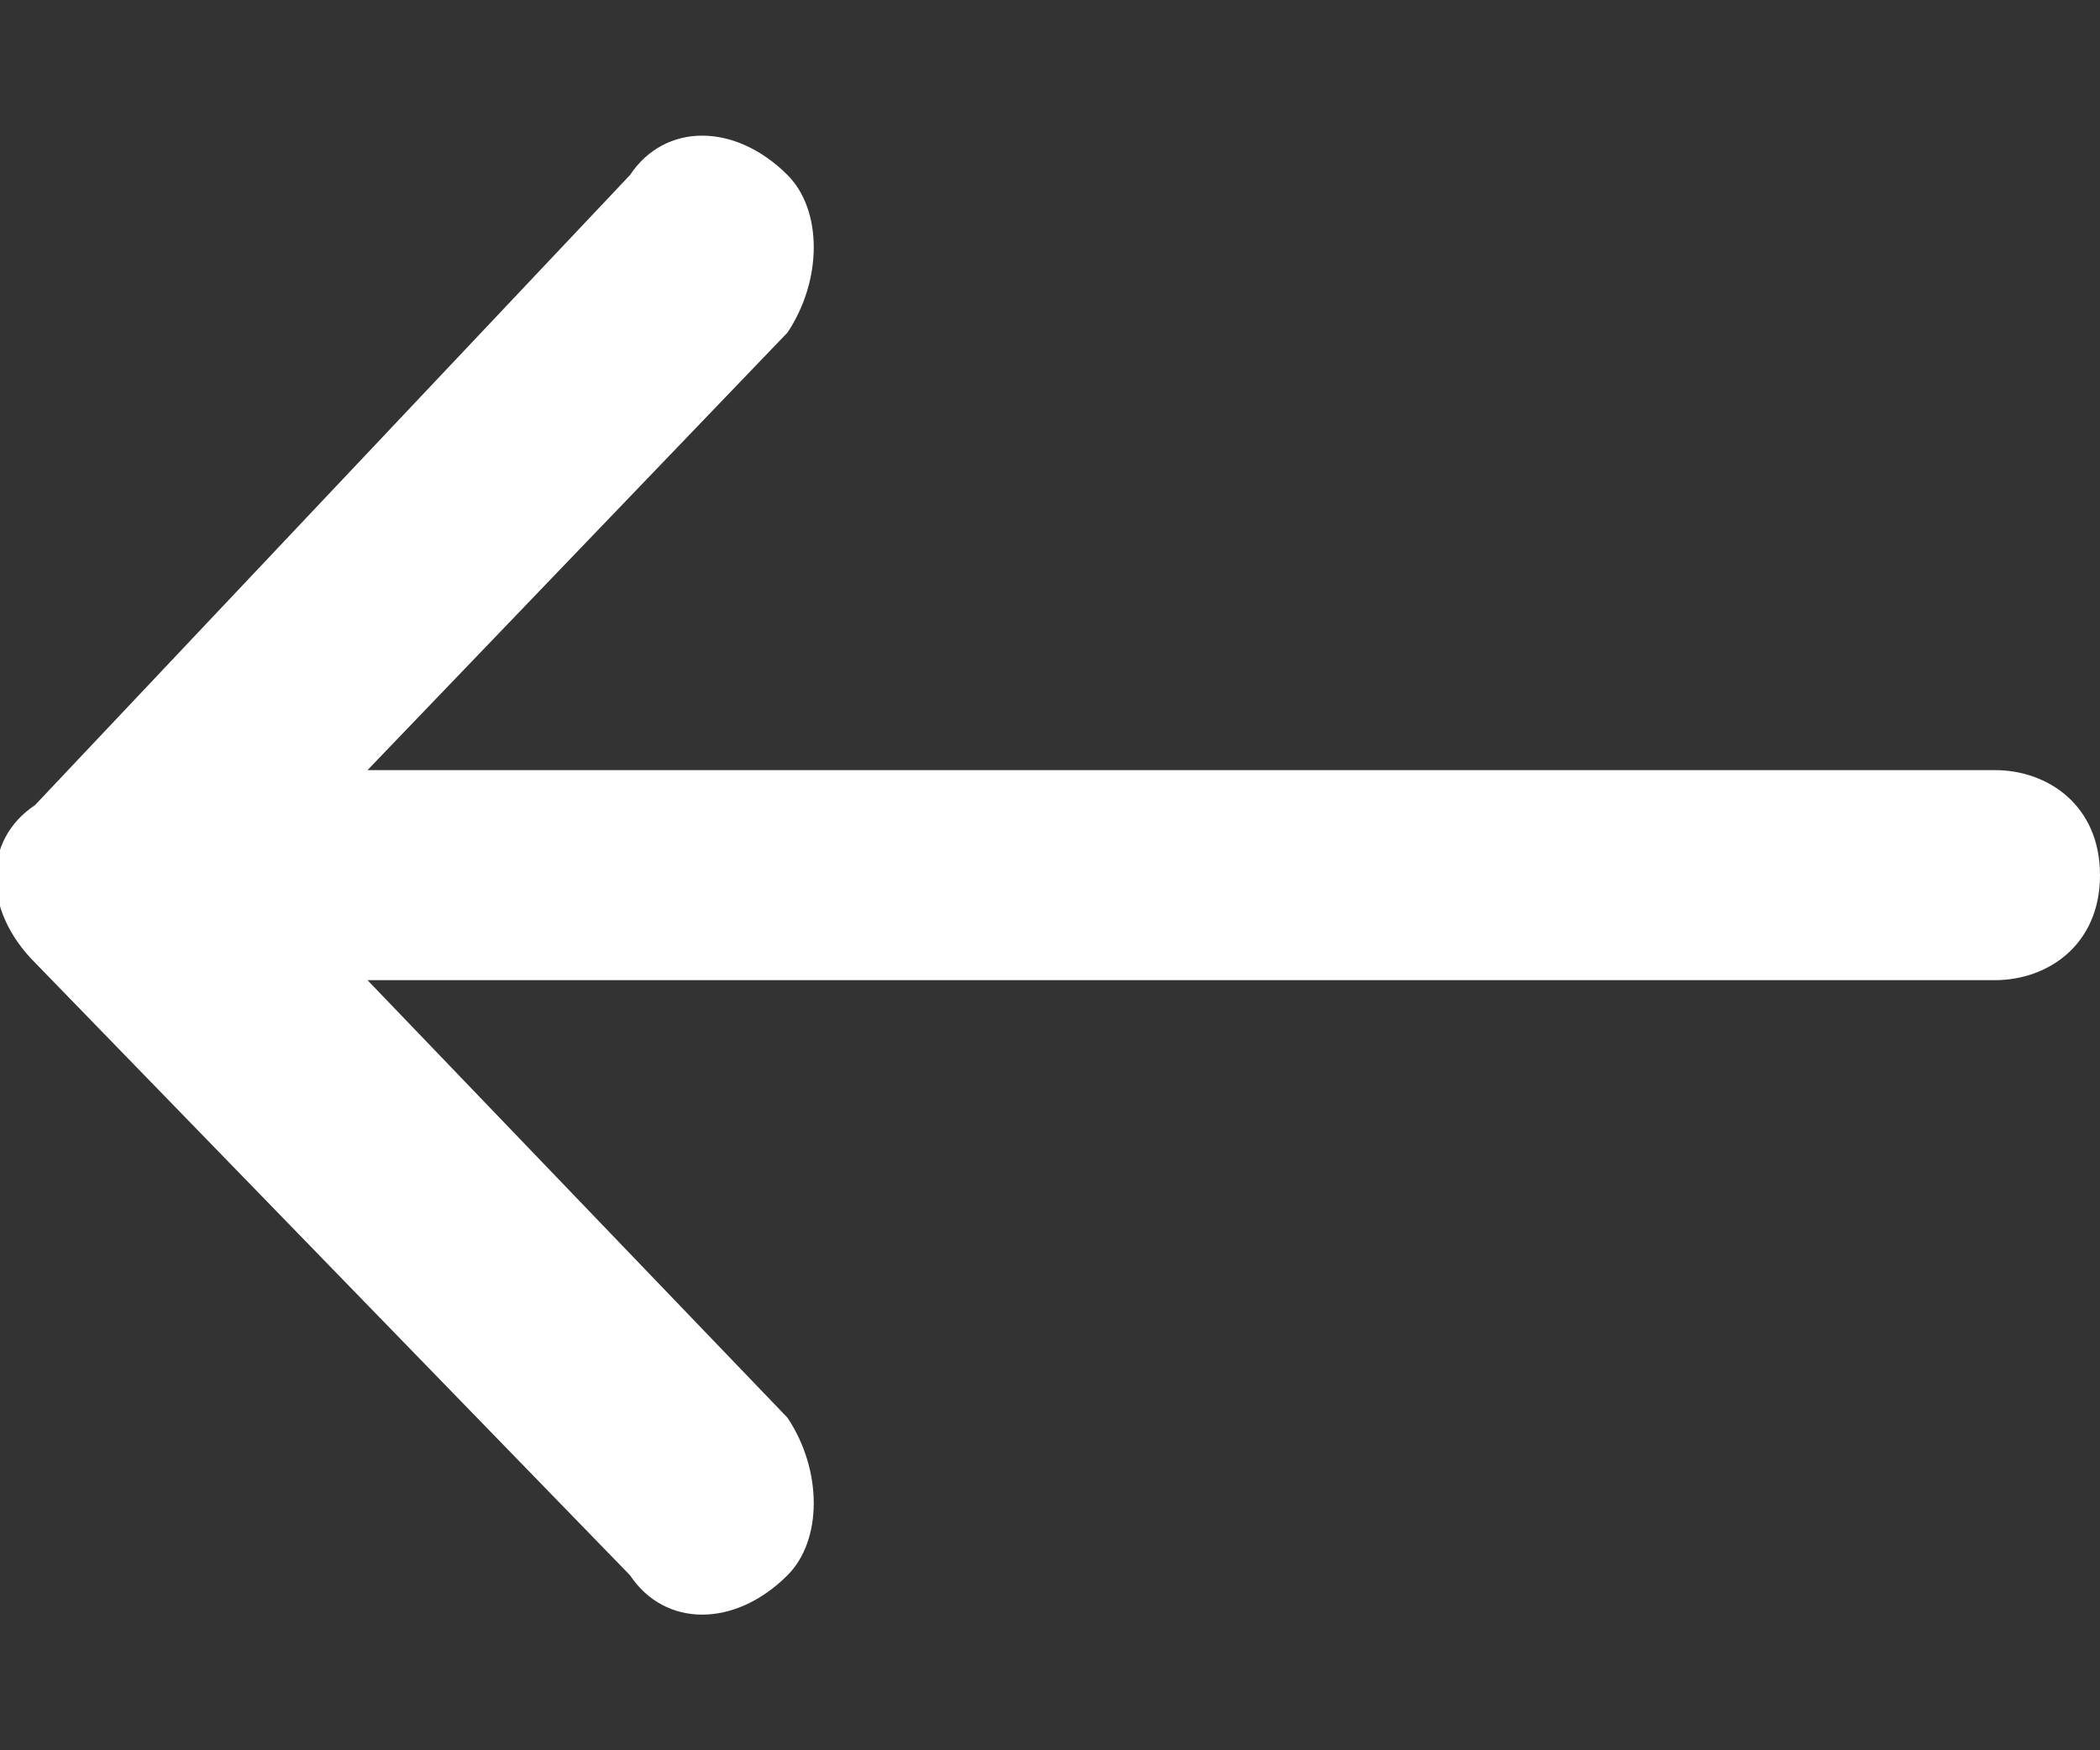 <svg version="1.2" xmlns="http://www.w3.org/2000/svg" viewBox="0 0 12 10" width="12" height="10">
	<rect x="0" y="0" width="12" height="10" fill="#333333" stroke="none"/>
	<title>arrow-left-black-svg</title>
	<style>
		.s0 { fill: #ffffff } 
	</style>
	<path id="Layer" class="s0" d="m3.6 9l-3.4-3.5c-0.3-0.3-0.3-0.7 0-0.9l3.4-3.6c0.2-0.3 0.6-0.3 0.9 0 0.2 0.2 0.2 0.6 0 0.9l-2.4 2.5h9.3c0.3 0 0.6 0.2 0.6 0.6 0 0.4-0.3 0.6-0.6 0.6h-9.3l2.4 2.5c0.2 0.3 0.2 0.7 0 0.9-0.3 0.3-0.7 0.3-0.9 0z"/>
</svg>